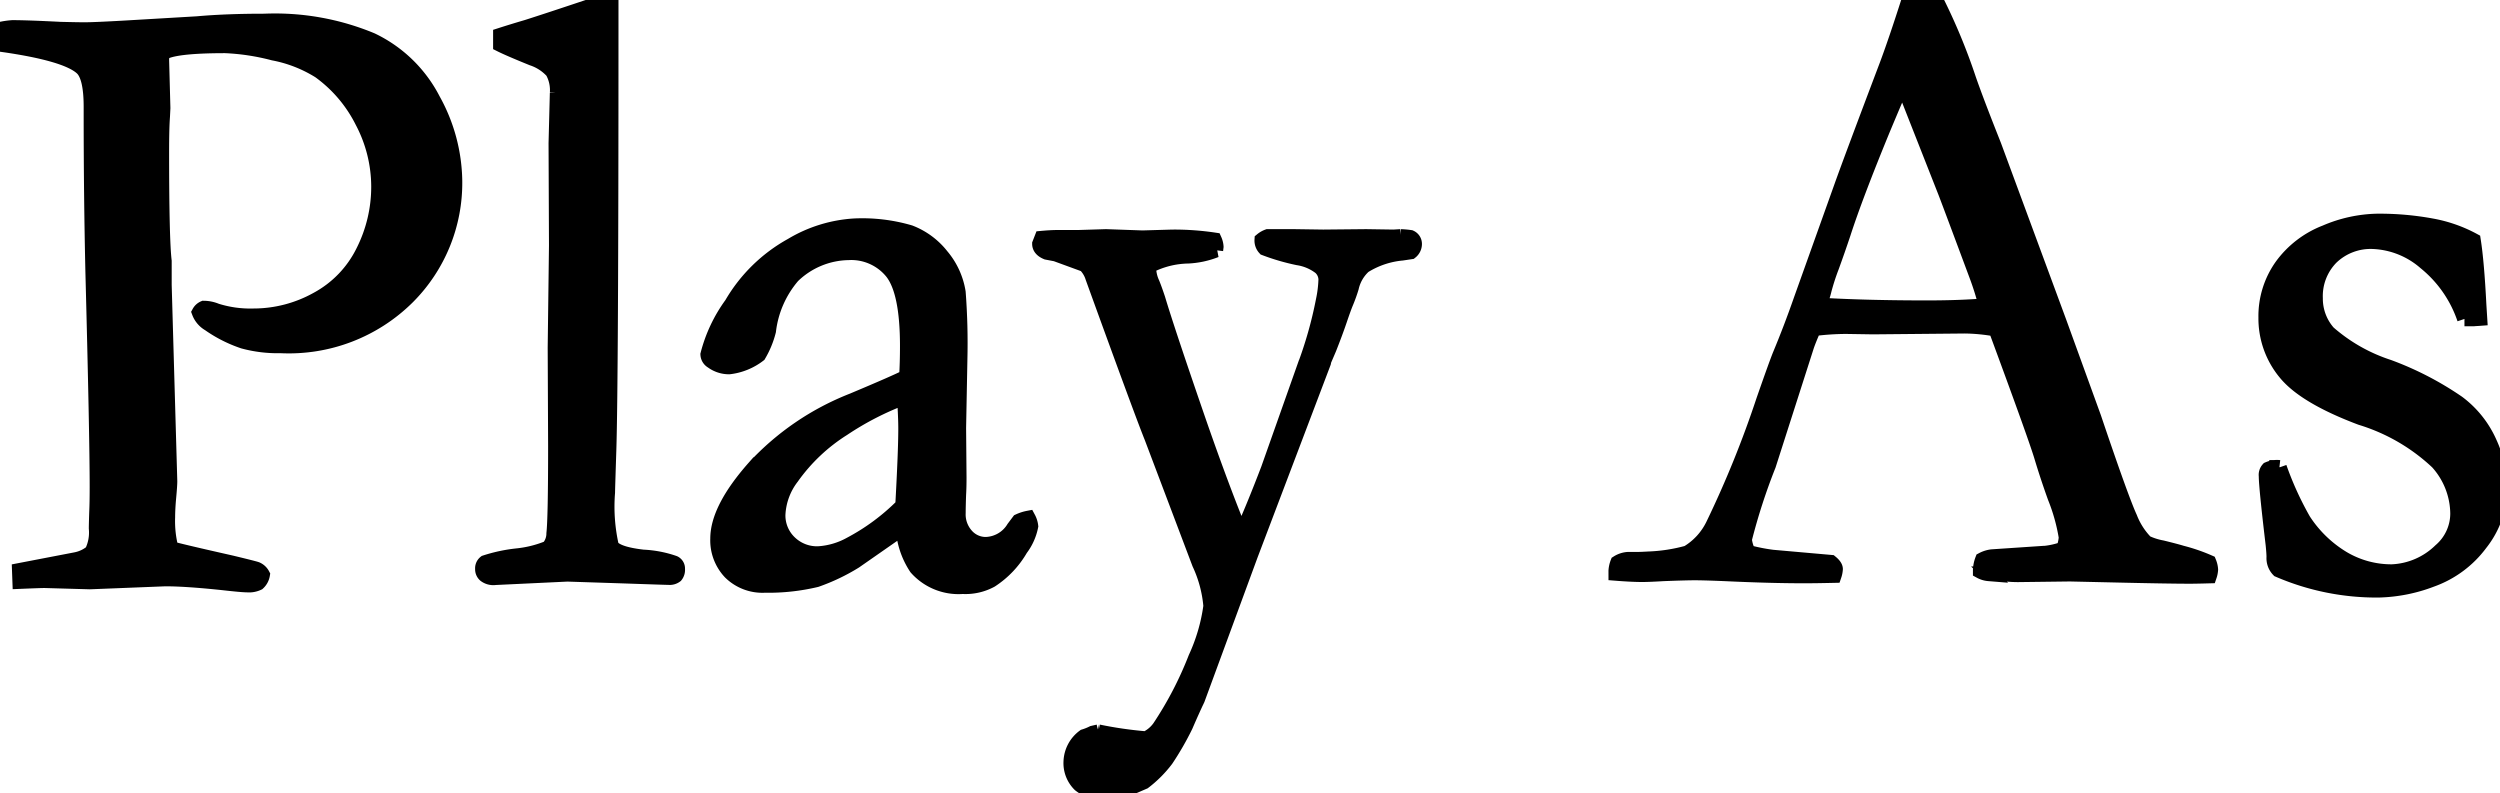 <svg xmlns="http://www.w3.org/2000/svg" width="170.654" height="54.141" viewBox="0 0 170.654 54.141">
    <path id="Path_3" fill="current" stroke="current" data-name="Path 3" d="M1.289-37.383a5.6,5.6,0,0,1,.674-.088q1,0,3.281.117,1.2.029,1.641.029.645,0,2.725-.117l4.98-.293q1.963-.176,4.57-.176a17.187,17.187,0,0,1,7.324,1.3,9.147,9.147,0,0,1,4.2,4.082A11.688,11.688,0,0,1,32.168-27a11.02,11.02,0,0,1-3.223,7.929,11.5,11.5,0,0,1-8.672,3.335,9,9,0,0,1-2.549-.308,9.1,9.1,0,0,1-2.344-1.187,1.548,1.548,0,0,1-.674-.791.668.668,0,0,1,.322-.293,2.282,2.282,0,0,1,.85.176,7.672,7.672,0,0,0,2.52.352,8.925,8.925,0,0,0,4.38-1.141,7.429,7.429,0,0,0,3.12-3.247,9.8,9.8,0,0,0,1.055-4.446,9.541,9.541,0,0,0-1.111-4.431,9.441,9.441,0,0,0-2.924-3.437,9.132,9.132,0,0,0-3.143-1.228,15.5,15.5,0,0,0-3.289-.5q-3.625,0-4.3.527l-.029.41.088,3.308-.029.585q-.059.791-.059,2.43,0,5.972.176,7.435v1.639L12.715-6.5q0,.293-.073,1.083T12.568-4.04A7.413,7.413,0,0,0,12.8-1.9q.7.2,4.1.966,1.582.381,1.729.439a.842.842,0,0,1,.41.381,1,1,0,0,1-.308.571,1.44,1.44,0,0,1-.747.132q-.352,0-1.641-.146Q13.828.176,12.393.176L7.236.381,4.16.293q-.293,0-1.7.059L2.432-.41,6.24-1.142a2.441,2.441,0,0,0,1.143-.527,3.022,3.022,0,0,0,.293-1.61q0-.263.029-1.142.029-.615.029-1.7,0-3.454-.293-14.724-.117-5.269-.117-10.714v-.5q0-2.108-.645-2.664Q5.6-35.684,1.26-36.3a1.352,1.352,0,0,1-.146-.527A1.209,1.209,0,0,1,1.289-37.383ZM35.273-36.3v-.645q.82-.264,1.816-.557,1.472-.469,4.358-1.436h1.384v1.613q0,24.071-.146,28.7-.088,2.727-.088,2.9a12.211,12.211,0,0,0,.264,3.665q.352.528,2.153.733a7.447,7.447,0,0,1,2.124.41.42.42,0,0,1,.234.41.631.631,0,0,1-.132.454.682.682,0,0,1-.483.132q-.205,0-3.076-.1L39.844-.146,34.922.088a.934.934,0,0,1-.7-.18.523.523,0,0,1-.176-.421.5.5,0,0,1,.19-.436,10.681,10.681,0,0,1,2.109-.458,7.662,7.662,0,0,0,2.2-.542,1.475,1.475,0,0,0,.366-.981q.117-1.055.117-5.947l-.029-6.738.088-6.973-.029-6.973.088-3.428a2.615,2.615,0,0,0-.322-1.479,3.221,3.221,0,0,0-1.377-.894Q35.859-36.006,35.273-36.3ZM71.309-3.984a1.551,1.551,0,0,1,.176.557,3.777,3.777,0,0,1-.7,1.553A6.307,6.307,0,0,1,68.76.264,3.634,3.634,0,0,1,66.826.7,3.849,3.849,0,0,1,63.662-.586a5.488,5.488,0,0,1-.908-2.725L59.473-1.025A13.485,13.485,0,0,1,56.836.234,14.126,14.126,0,0,1,53.32.615a3.128,3.128,0,0,1-2.358-.894,3.171,3.171,0,0,1-.864-2.3q0-2.021,2.481-4.834a18.187,18.187,0,0,1,6.739-4.6q3-1.26,3.67-1.611.059-.967.059-2.109,0-3.721-1.043-5.039a3.581,3.581,0,0,0-2.983-1.318,5.588,5.588,0,0,0-3.791,1.582,7,7,0,0,0-1.646,3.75,6.208,6.208,0,0,1-.674,1.641,4.1,4.1,0,0,1-2.021.82,1.955,1.955,0,0,1-1.172-.381.577.577,0,0,1-.293-.469,10.1,10.1,0,0,1,1.626-3.442,10.759,10.759,0,0,1,4.1-4.014,9.423,9.423,0,0,1,4.321-1.333,11.547,11.547,0,0,1,3.75.454,5.065,5.065,0,0,1,2.168,1.6,5.088,5.088,0,0,1,1.143,2.49,45.789,45.789,0,0,1,.117,4.6l-.088,4.658.029,3.4q0,.674-.029,1.143-.029.85-.029,1.26a2.161,2.161,0,0,0,.557,1.553,1.759,1.759,0,0,0,1.318.586,2.3,2.3,0,0,0,1.9-1.113l.352-.469A2.731,2.731,0,0,1,71.309-3.984Zm-8.584-.85q.206-3.721.206-5.244,0-.791-.088-2.139a20.192,20.192,0,0,0-4.174,2.139,12.371,12.371,0,0,0-3.5,3.311,4.51,4.51,0,0,0-.941,2.549,2.554,2.554,0,0,0,.779,1.9,2.683,2.683,0,0,0,1.955.762A5.152,5.152,0,0,0,59.167-2.2,14.73,14.73,0,0,0,62.724-4.834Zm9.493-18.252q.645-.059,1.084-.059h1.406l1.9-.059,2.49.088,2.021-.059a18.574,18.574,0,0,1,2.9.205,1.351,1.351,0,0,1,.117.469l-.029.234a5.935,5.935,0,0,1-1.9.41,6.042,6.042,0,0,0-2.607.645l-.059.322a2.662,2.662,0,0,0,.235.88q.147.352.383,1.057.647,2.172,2.795,8.394,1.559,4.49,2.883,7.719.807-1.771,1.845-4.487l2.46-6.955a27.9,27.9,0,0,0,1.294-4.557,8.02,8.02,0,0,0,.176-1.436,1.148,1.148,0,0,0-.381-.82,3.3,3.3,0,0,0-1.523-.645,14.863,14.863,0,0,1-2.256-.659.765.765,0,0,1-.205-.571,1.405,1.405,0,0,1,.41-.234h1.816l1.963.029,2.93-.029,1.875.029.469-.029a6.191,6.191,0,0,1,.674.059.49.49,0,0,1,.293.469.694.694,0,0,1-.264.527l-.586.088a5.91,5.91,0,0,0-2.607.879,2.8,2.8,0,0,0-.85,1.465,10.658,10.658,0,0,1-.381,1.055q-.146.351-.424,1.171t-.717,1.932l-.351.819-.029.146L86.492-1.479,82.863,8.387q-.352.735-.821,1.822a19.694,19.694,0,0,1-1.32,2.293A7.891,7.891,0,0,1,79.2,14.03l-1.5.647a3.622,3.622,0,0,1-.939.118,2.764,2.764,0,0,1-1.936-.576,2.057,2.057,0,0,1-.616-1.58,2.22,2.22,0,0,1,.91-1.712,3.659,3.659,0,0,0,.586-.234l.382-.088a26.693,26.693,0,0,0,3.256.469,2.393,2.393,0,0,0,.91-.759,24.636,24.636,0,0,0,2.471-4.754,12.386,12.386,0,0,0,1.033-3.539,8.541,8.541,0,0,0-.776-2.9L79.723-9.492q-.675-1.67-4.02-10.9a2.1,2.1,0,0,0-.527-.879L73.184-22l-.615-.117q-.5-.205-.5-.586ZM111.533-.937a1.514,1.514,0,0,1,.732-.234h.674q.2,0,.7-.029a11.519,11.519,0,0,0,2.665-.41,4.511,4.511,0,0,0,1.757-1.934,70.509,70.509,0,0,0,3.429-8.467q.909-2.607,1.143-3.164.732-1.758,1.407-3.691l2.754-7.705q.645-1.816,3.106-8.32.615-1.641,1.495-4.395l.862-.059,1.024.029a40.475,40.475,0,0,1,2.224,5.361q.527,1.523,1.727,4.541l4.448,12.041,2.37,6.533Q145.928-5.273,146.514-4A4.958,4.958,0,0,0,147.6-2.314a4.387,4.387,0,0,0,1.1.352q.952.234,1.333.352a12.1,12.1,0,0,1,1.875.645,1.592,1.592,0,0,1,.117.5,1.7,1.7,0,0,1-.088.439Q151,0,150.615,0q-1.494,0-5.273-.088l-2.93-.066-3.545.044q-.352,0-.718-.033t-.63-.033h-.645a1.465,1.465,0,0,1-.586-.176,2.185,2.185,0,0,1,.146-.791,1.883,1.883,0,0,1,.645-.205l3.075-.206a5.5,5.5,0,0,0,1.816-.323,2.8,2.8,0,0,0,.176-.792,12.728,12.728,0,0,0-.762-2.73q-.526-1.468-.921-2.788t-3.116-8.688a12.7,12.7,0,0,0-2.109-.206l-6.27.059-1.846-.029a18.271,18.271,0,0,0-2.2.146q-.381.879-.5,1.26l-2.582,8.057a40.682,40.682,0,0,0-1.641,5.068,2.659,2.659,0,0,0,.264.879,12.8,12.8,0,0,0,1.641.322l3.984.352q.322.264.322.469a1.7,1.7,0,0,1-.088.439q-1.318.029-2.021.029-2.344,0-5.449-.146-1.436-.059-2.051-.059t-2.139.059q-1,.059-1.436.059-.7,0-1.816-.088V-.381A1.884,1.884,0,0,1,111.533-.937Zm13.98-17.578q3.135.176,7.148.176,2.285,0,4.014-.146A19.718,19.718,0,0,0,136-20.624q-1.9-5.1-2.106-5.623l-2.663-6.765-.293-.527q-.176.352-1.291,3.016-1.878,4.569-2.7,7.116-.381,1.142-.792,2.27a15.418,15.418,0,0,0-.513,1.582,5.083,5.083,0,0,1-.308.922Zm31.2,11.074a22.051,22.051,0,0,0,1.641,3.6,8.312,8.312,0,0,0,2.666,2.593,6.477,6.477,0,0,0,3.369.923A5.04,5.04,0,0,0,167.7-1.758a3.337,3.337,0,0,0,1.172-2.52,5.3,5.3,0,0,0-1.377-3.516,13.258,13.258,0,0,0-5.229-3.032q-3.853-1.45-5.171-3.091a5.821,5.821,0,0,1-1.318-3.75,5.91,5.91,0,0,1,1.084-3.516,6.641,6.641,0,0,1,2.988-2.3,9.377,9.377,0,0,1,3.516-.776,19.646,19.646,0,0,1,3.735.322,9.539,9.539,0,0,1,2.856,1q.234,1.494.381,4.395l.059.938q-.381.029-.645.029h-.41a8.41,8.41,0,0,0-2.681-3.853,5.769,5.769,0,0,0-3.56-1.421,3.872,3.872,0,0,0-2.842,1.069,3.756,3.756,0,0,0-1.084,2.8,3.5,3.5,0,0,0,.879,2.344,11.714,11.714,0,0,0,4.116,2.338,21.428,21.428,0,0,1,4.717,2.441,6.869,6.869,0,0,1,2.183,2.742,7.7,7.7,0,0,1,.7,3.079,6.144,6.144,0,0,1-1.333,3.783,7.142,7.142,0,0,1-3.34,2.478,10.8,10.8,0,0,1-3.589.718A16.858,16.858,0,0,1,156.65-.439a1.15,1.15,0,0,1-.322-.879q0-.264-.059-.85-.469-3.955-.469-4.687a.584.584,0,0,1,.146-.469A1.482,1.482,0,0,1,156.709-7.441Z" transform="translate(-1.113 39.346)"/>
</svg>